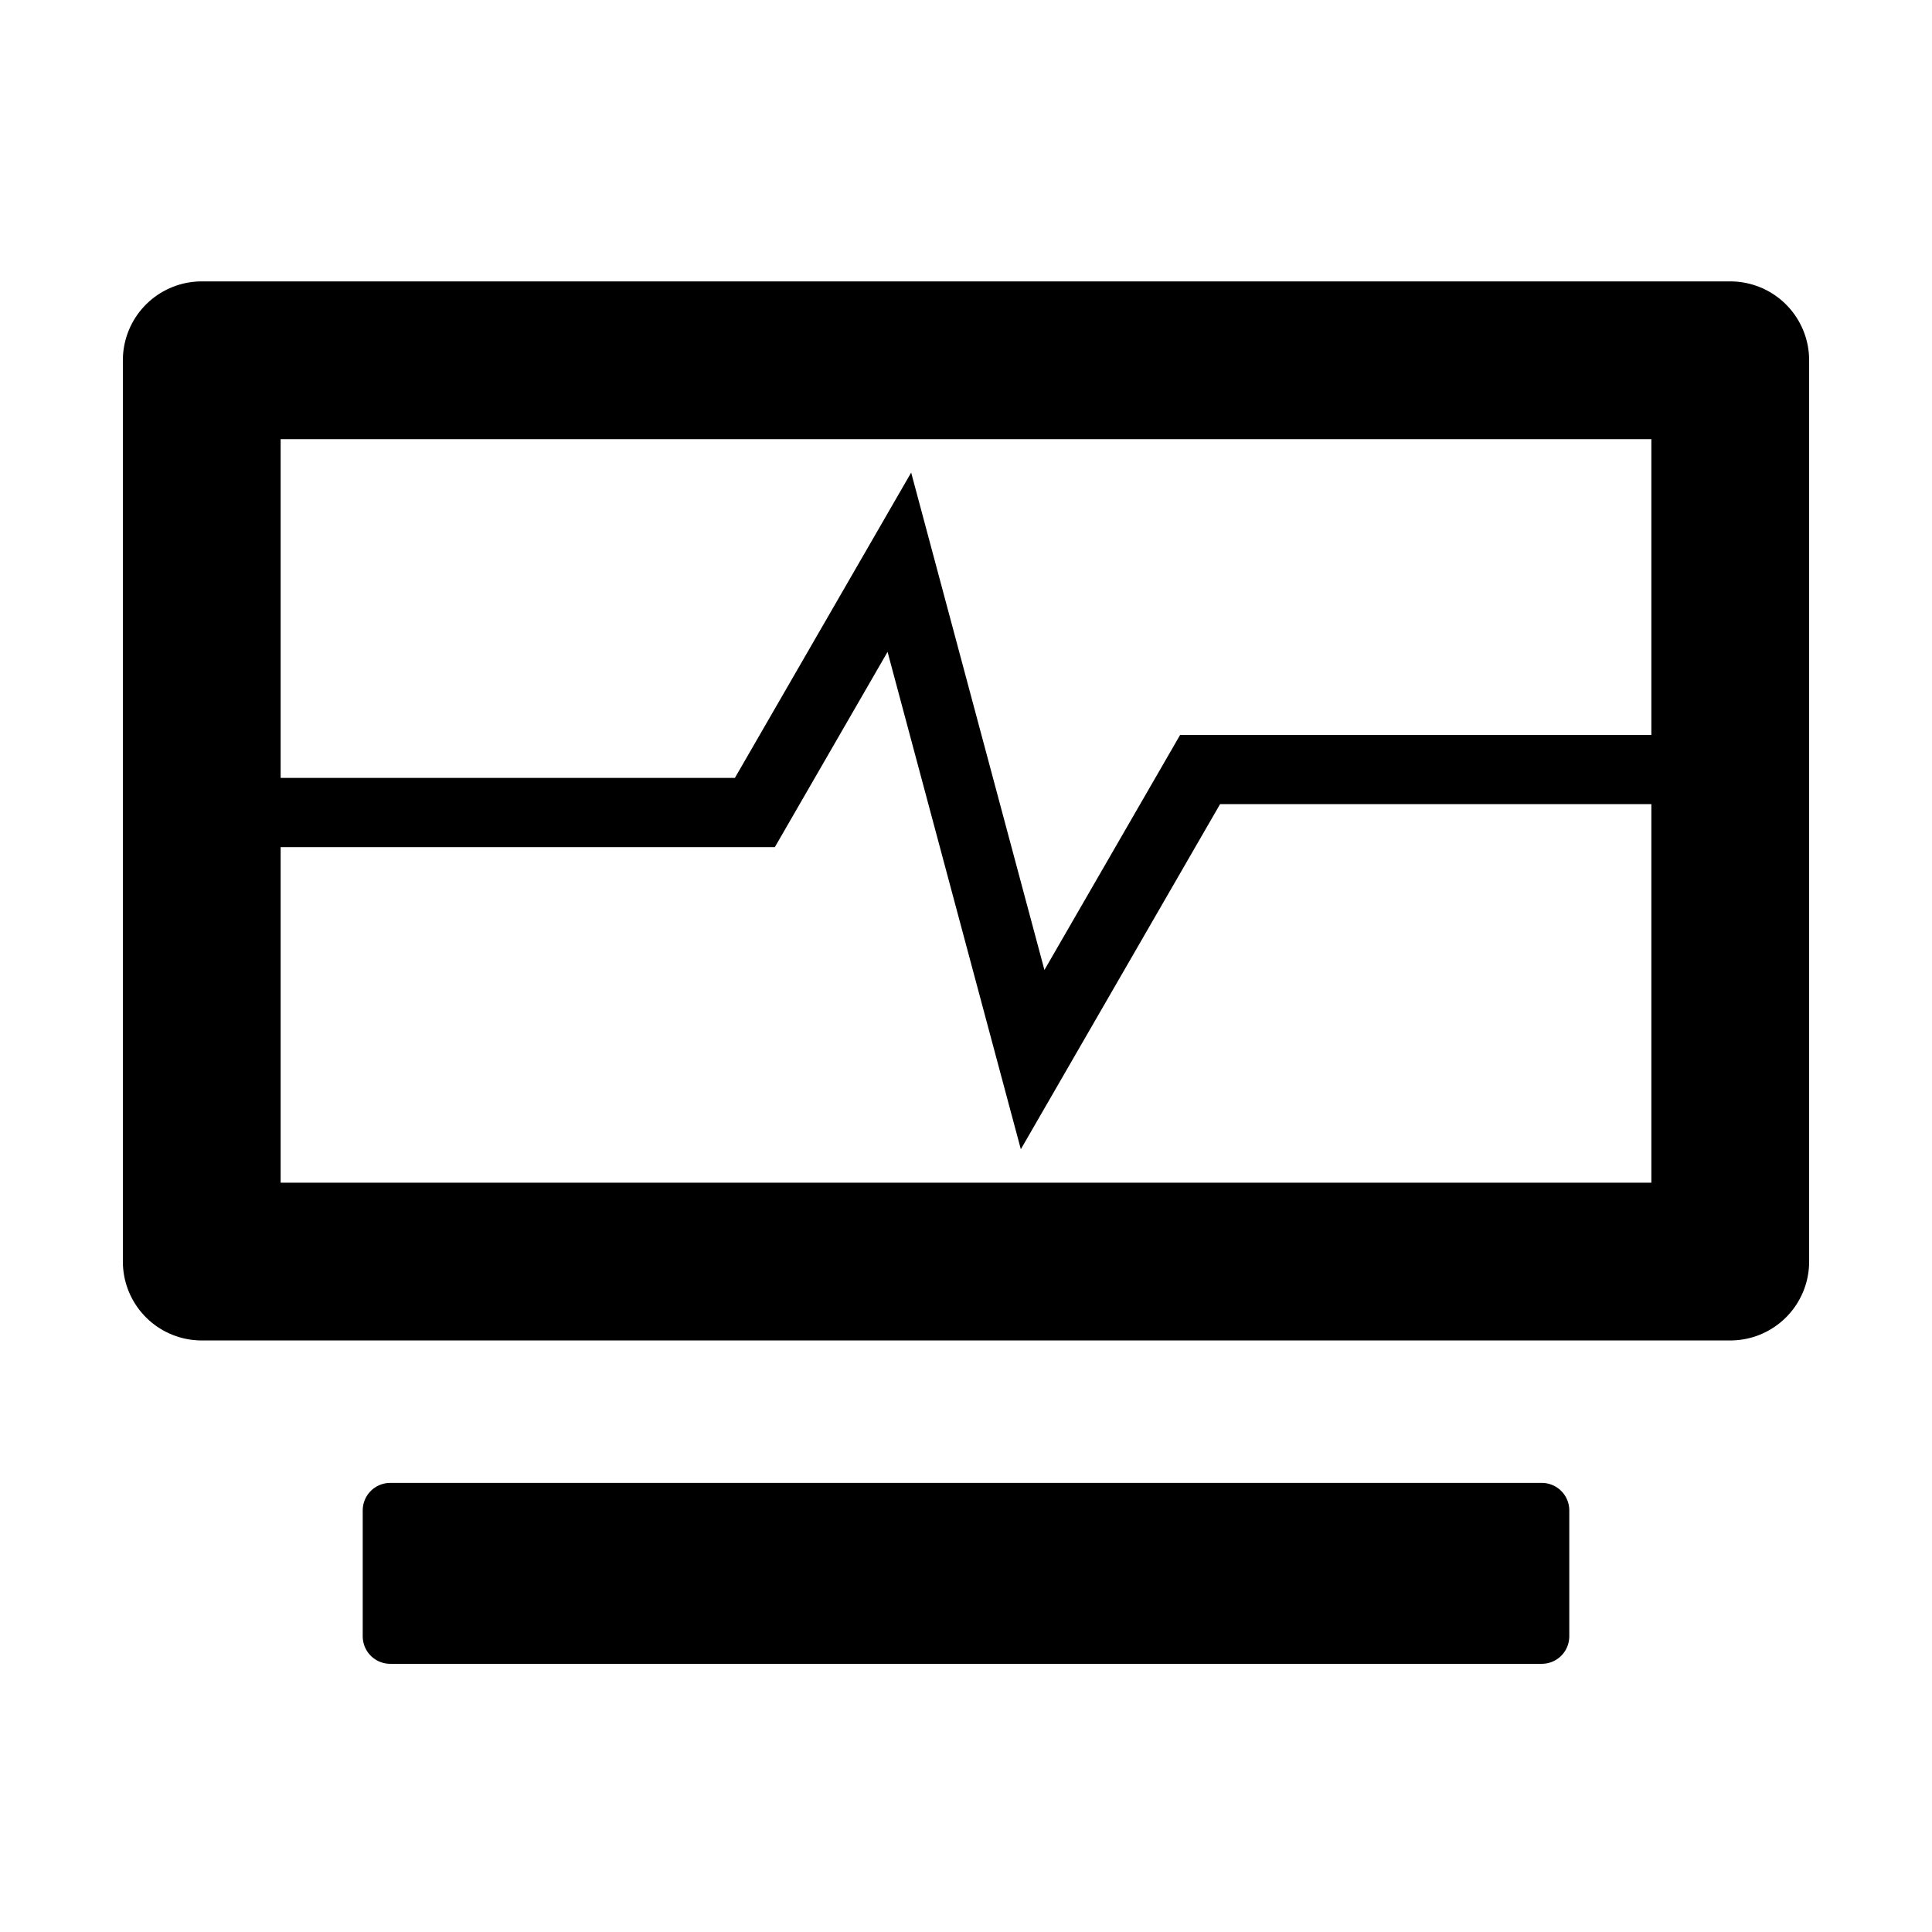 <svg xmlns="http://www.w3.org/2000/svg" xmlns:svg="http://www.w3.org/2000/svg" id="svg5" width="512" height="512" version="1.1" viewBox="0 0 512 512"><g id="layer1"><rect style="fill:none;stroke:#000;stroke-width:41.815;stroke-linecap:round;stroke-linejoin:round;stroke-dasharray:none" id="rect234" width="405.068" height="238.851" x="53.466" y="95.477"/><rect style="fill:#000;fill-opacity:1;stroke:#000;stroke-width:14.574;stroke-linecap:round;stroke-linejoin:round" id="rect404" width="305.178" height="33.373" x="103.411" y="400.269"/><path style="fill:none;stroke:#000;stroke-width:18.338;stroke-linecap:square;stroke-dasharray:none" id="path359" d="M 54.043,215.326 H 200.047 l 38.294,-66.327 35.317,131.806 44.38,-76.869 h 126.755"/></g></svg>